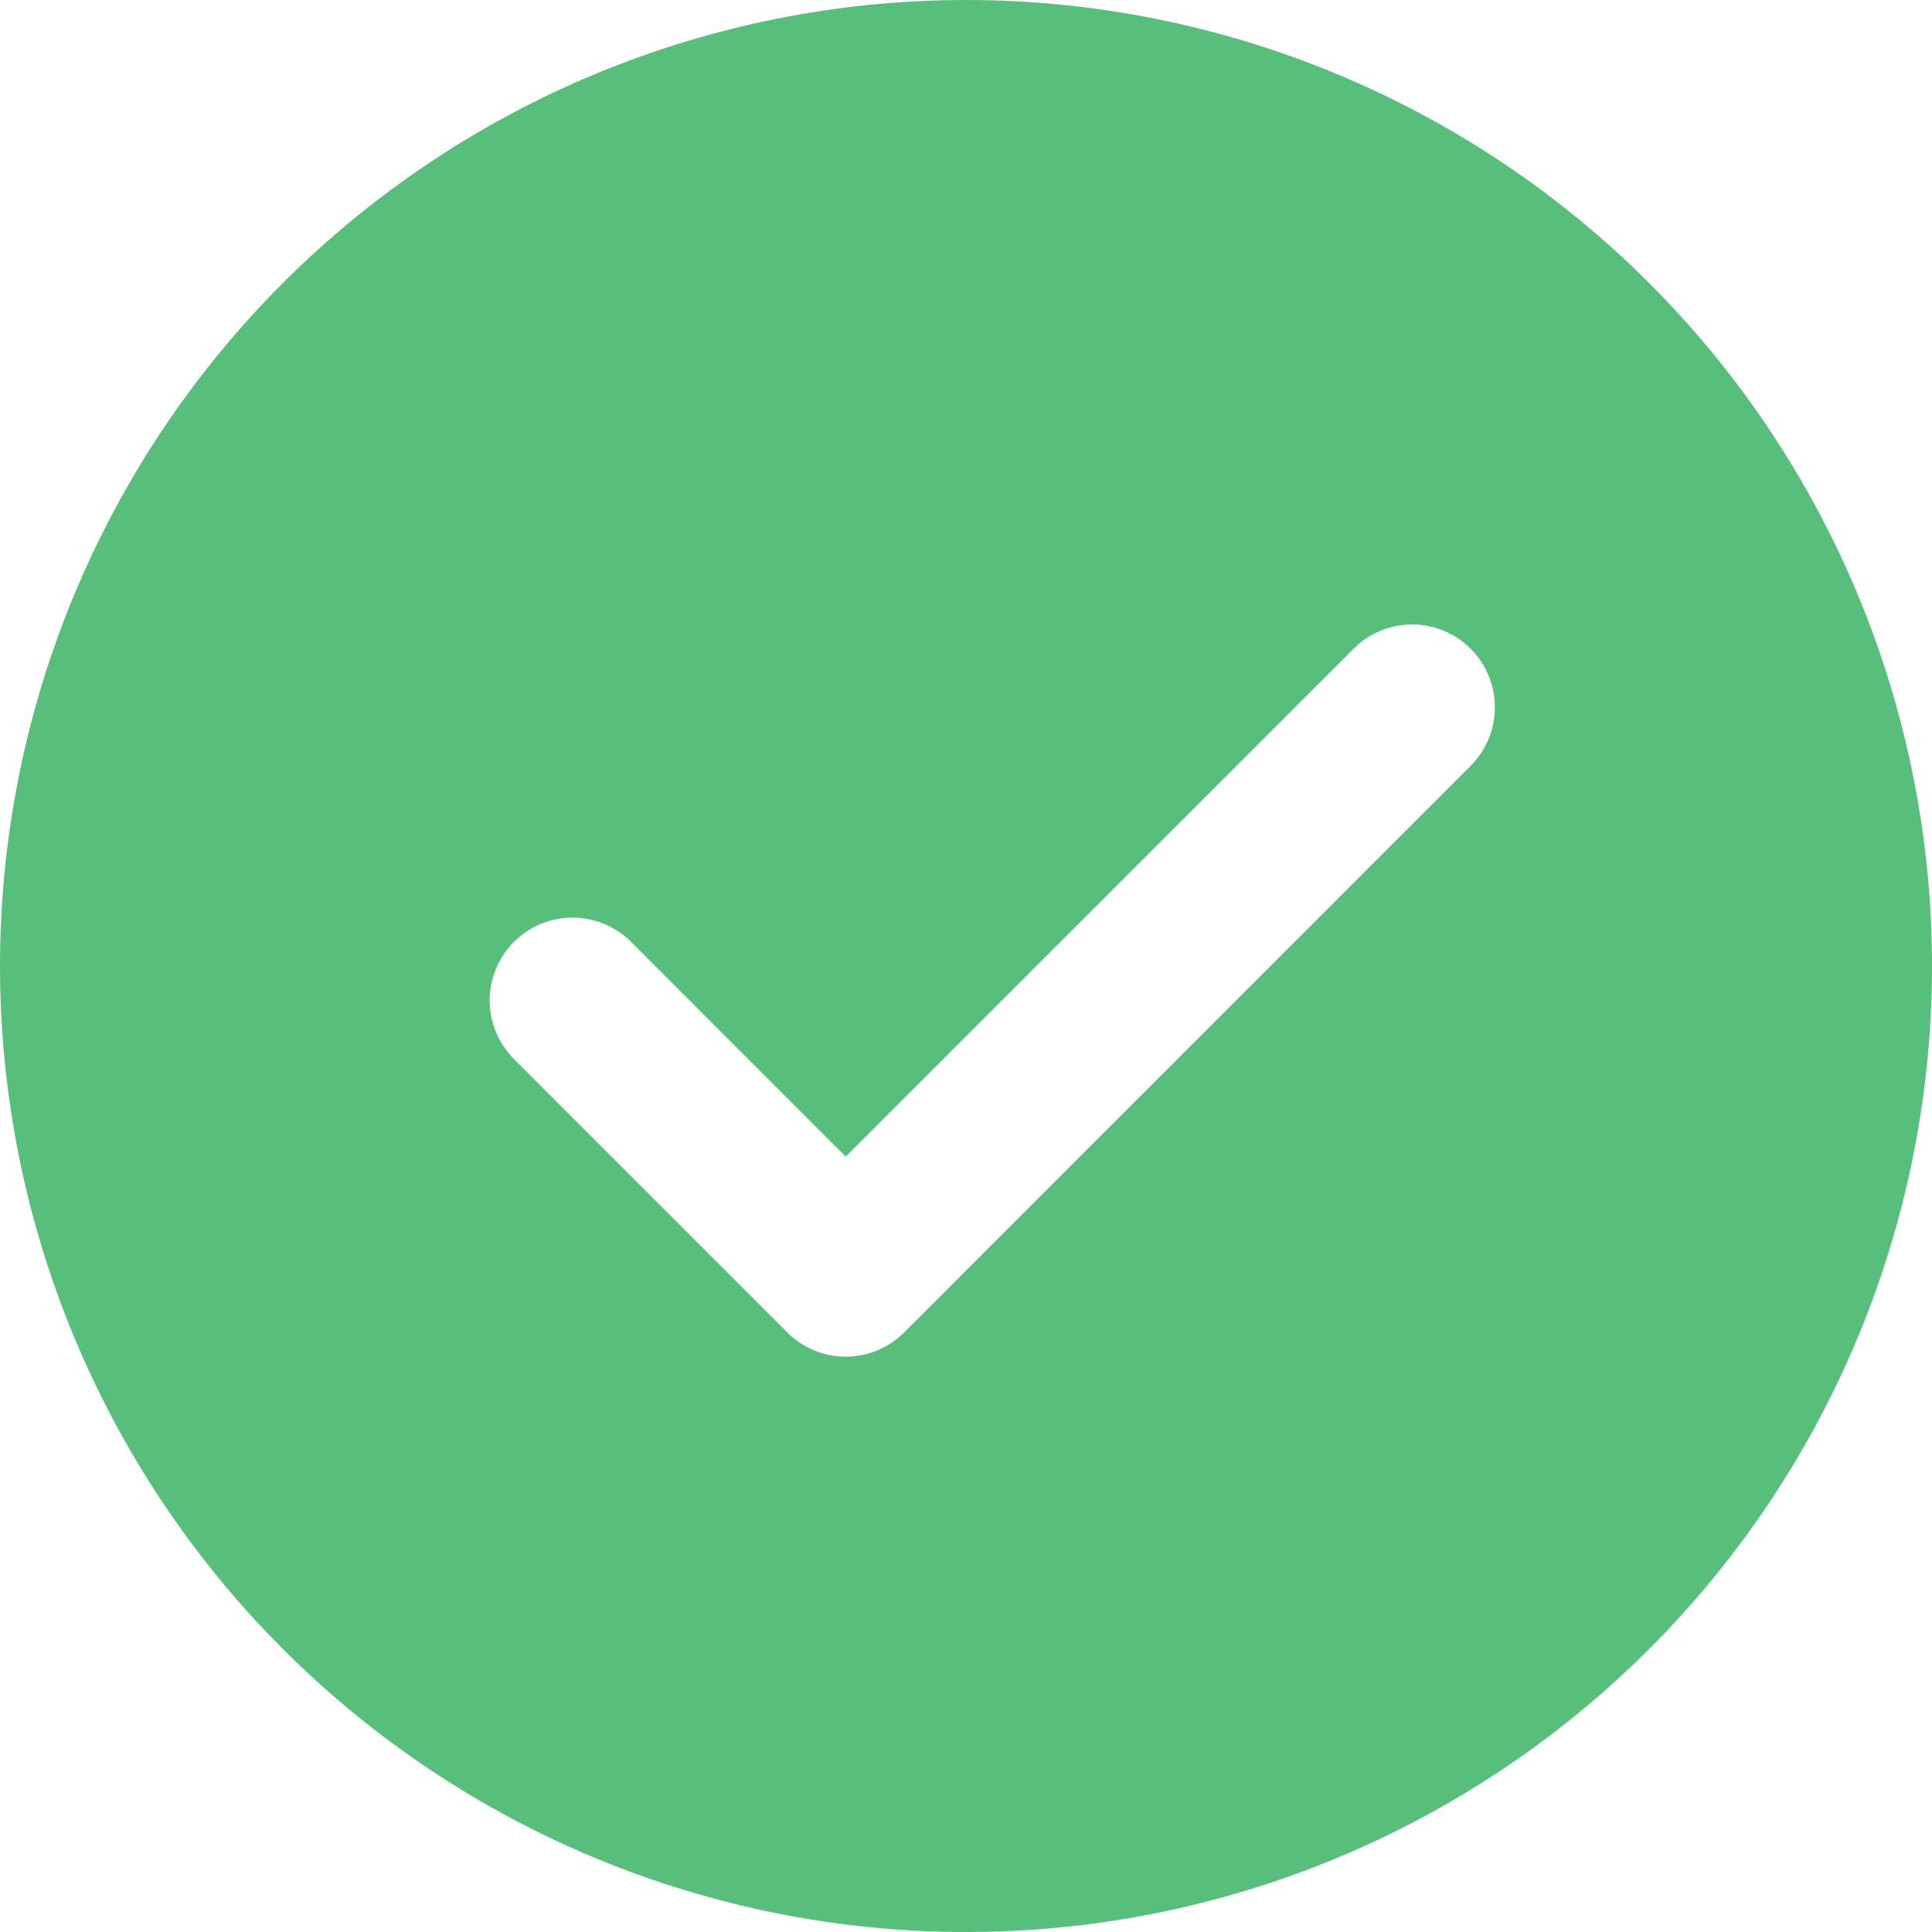 <svg width="73" height="73" viewBox="0 0 73 73" fill="none" xmlns="http://www.w3.org/2000/svg">
<path d="M36.5 0C46.18 0 55.464 3.846 62.309 10.691C69.154 17.536 73 26.82 73 36.5C73 46.18 69.154 55.464 62.309 62.309C55.464 69.154 46.18 73 36.5 73C26.82 73 17.536 69.154 10.691 62.309C3.846 55.464 0 46.18 0 36.5C0 26.82 3.846 17.536 10.691 10.691C17.536 3.846 26.82 0 36.5 0ZM31.953 43.701L23.845 35.587C23.554 35.297 23.209 35.066 22.829 34.909C22.45 34.752 22.043 34.671 21.631 34.671C21.22 34.671 20.813 34.752 20.433 34.909C20.054 35.066 19.709 35.297 19.418 35.587C18.831 36.175 18.501 36.971 18.501 37.801C18.501 38.631 18.831 39.427 19.418 40.014L29.742 50.339C30.032 50.631 30.377 50.863 30.757 51.021C31.137 51.179 31.544 51.261 31.956 51.261C32.367 51.261 32.775 51.179 33.155 51.021C33.535 50.863 33.879 50.631 34.169 50.339L55.548 28.955C55.842 28.666 56.077 28.32 56.237 27.94C56.398 27.56 56.481 27.151 56.483 26.738C56.485 26.325 56.406 25.916 56.248 25.534C56.091 25.152 55.86 24.805 55.568 24.513C55.277 24.22 54.93 23.989 54.548 23.831C54.166 23.674 53.757 23.593 53.344 23.595C52.931 23.596 52.522 23.68 52.142 23.84C51.761 24 51.416 24.234 51.126 24.528L31.953 43.701Z" fill="#58BE7C"/>
</svg>
